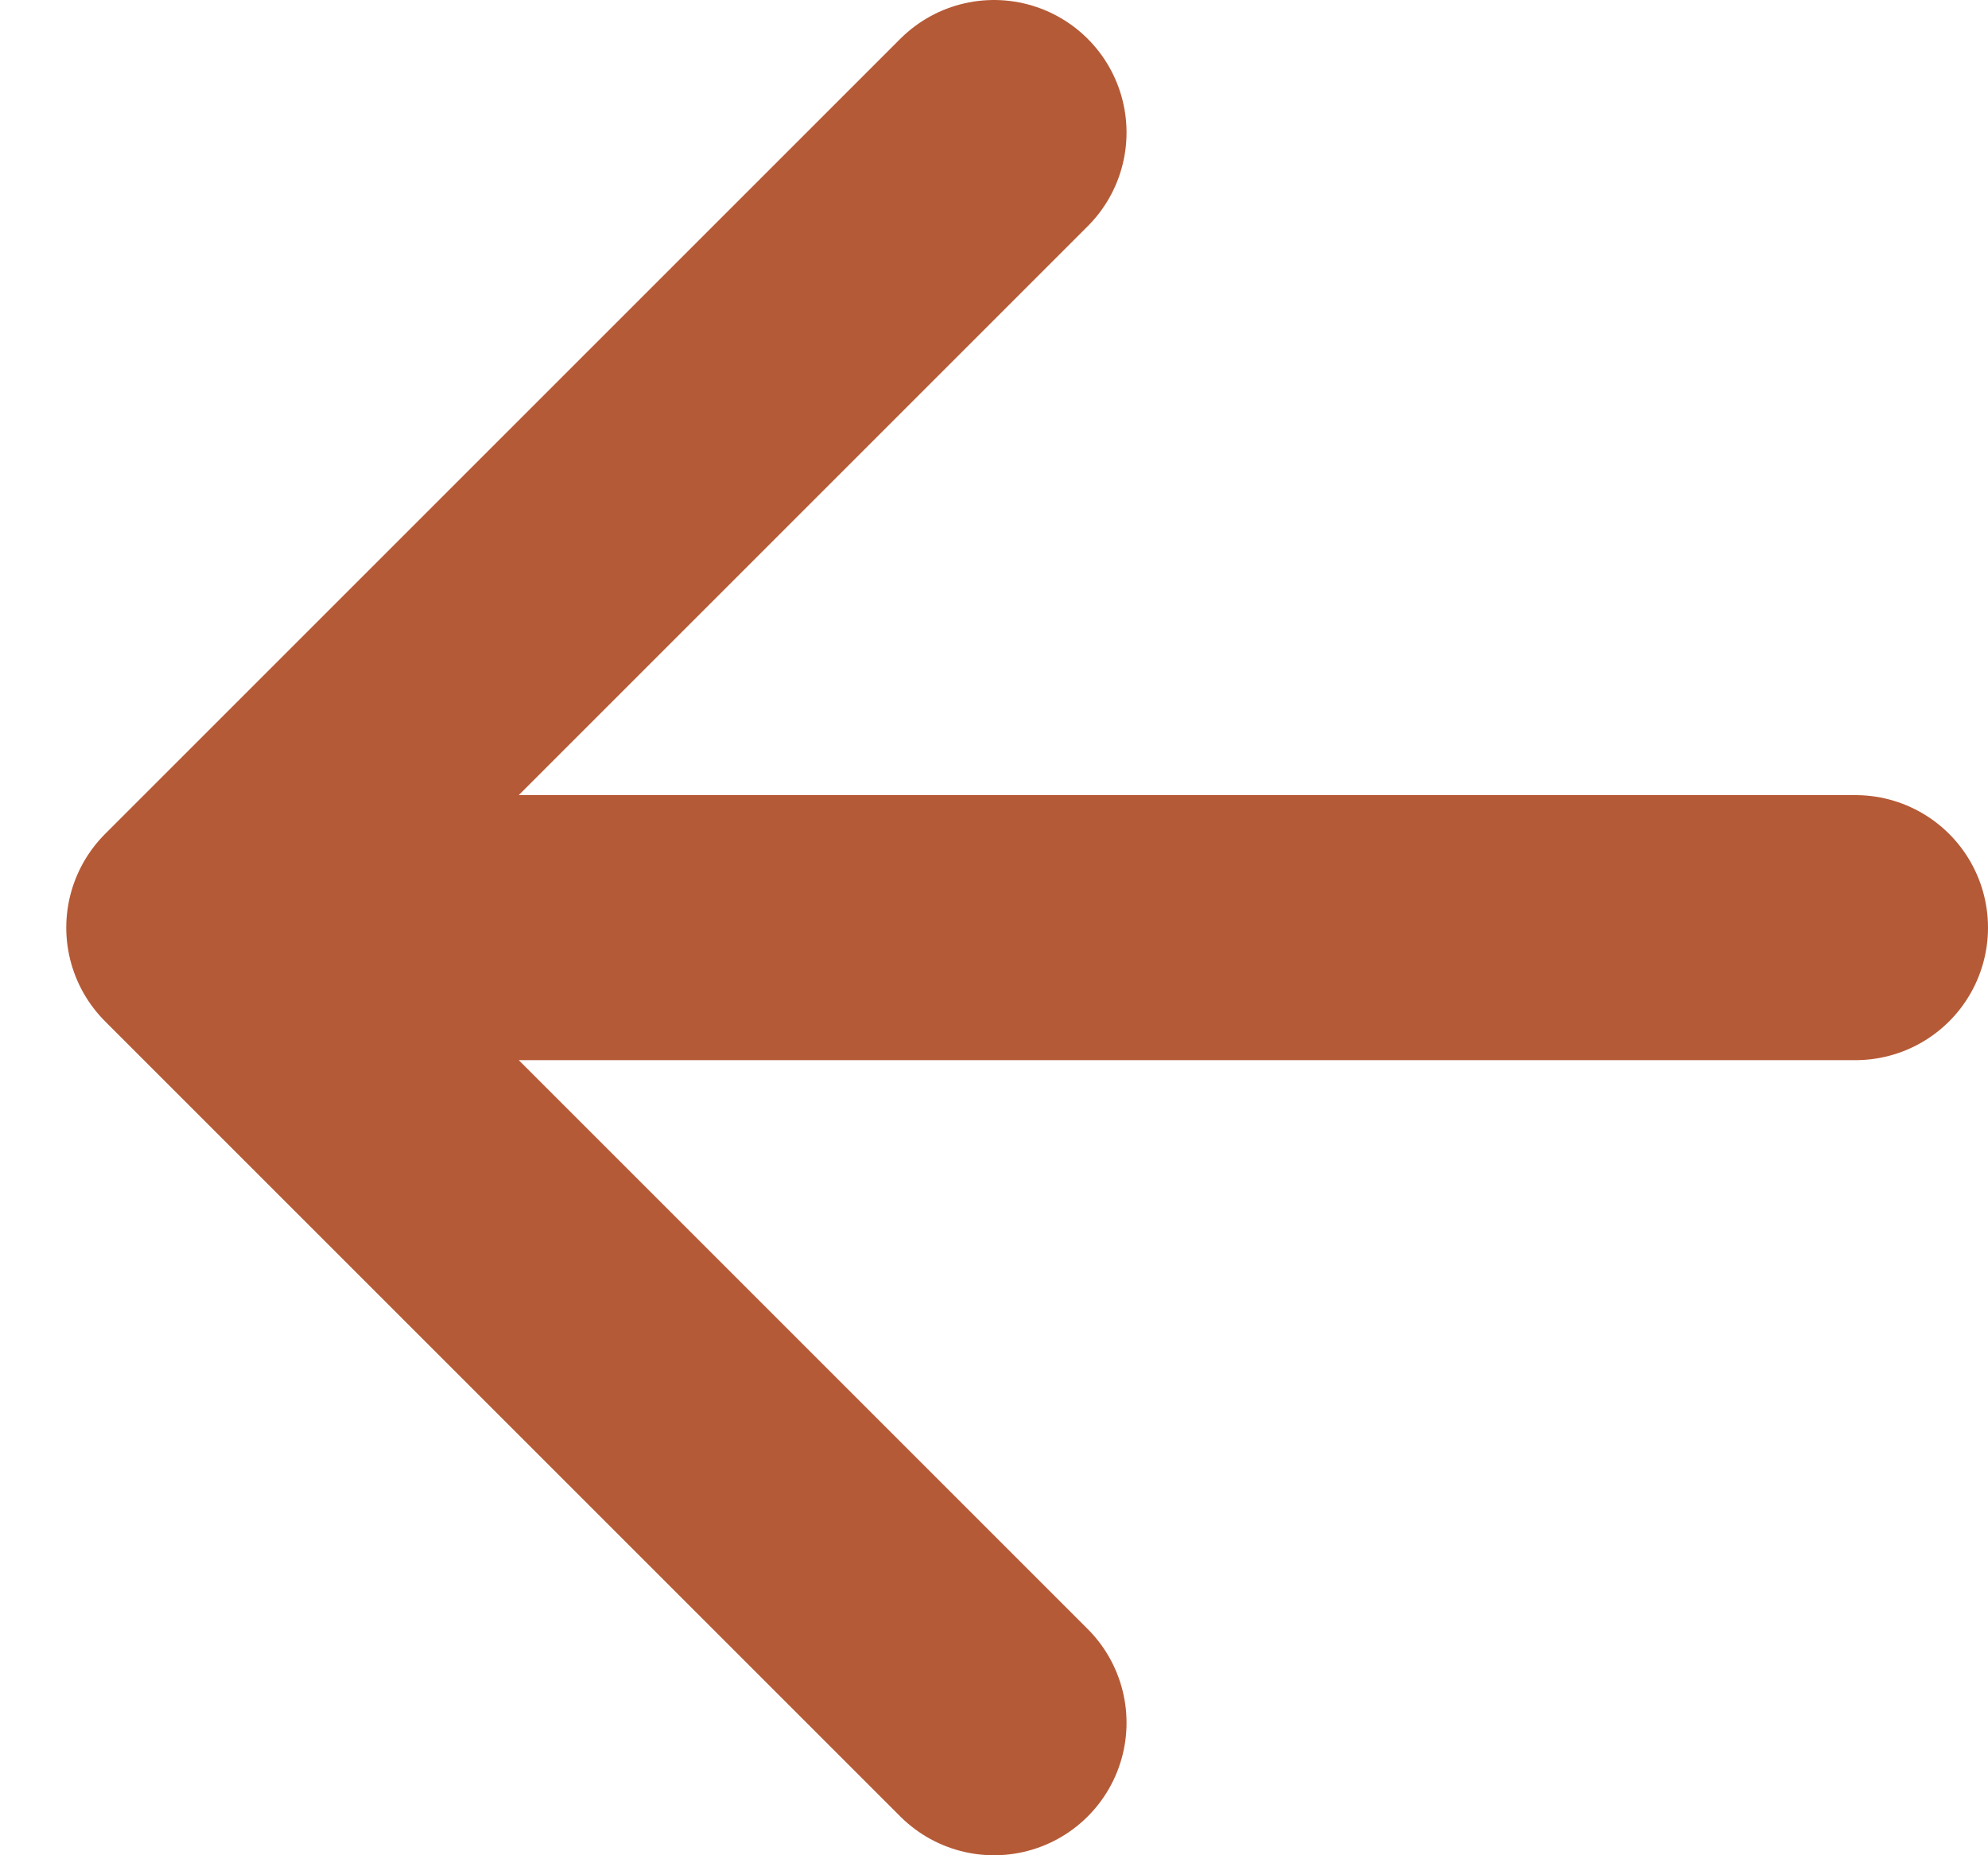 <svg width="15" height="14" viewBox="0 0 15 14" fill="none" xmlns="http://www.w3.org/2000/svg">
<path d="M1.5 7L7.5 13M14 7H1.5H14ZM1.5 7L7.5 1L1.5 7Z" stroke="#B55A36" stroke-width="2" stroke-linecap="round" stroke-linejoin="round"/>
</svg>
